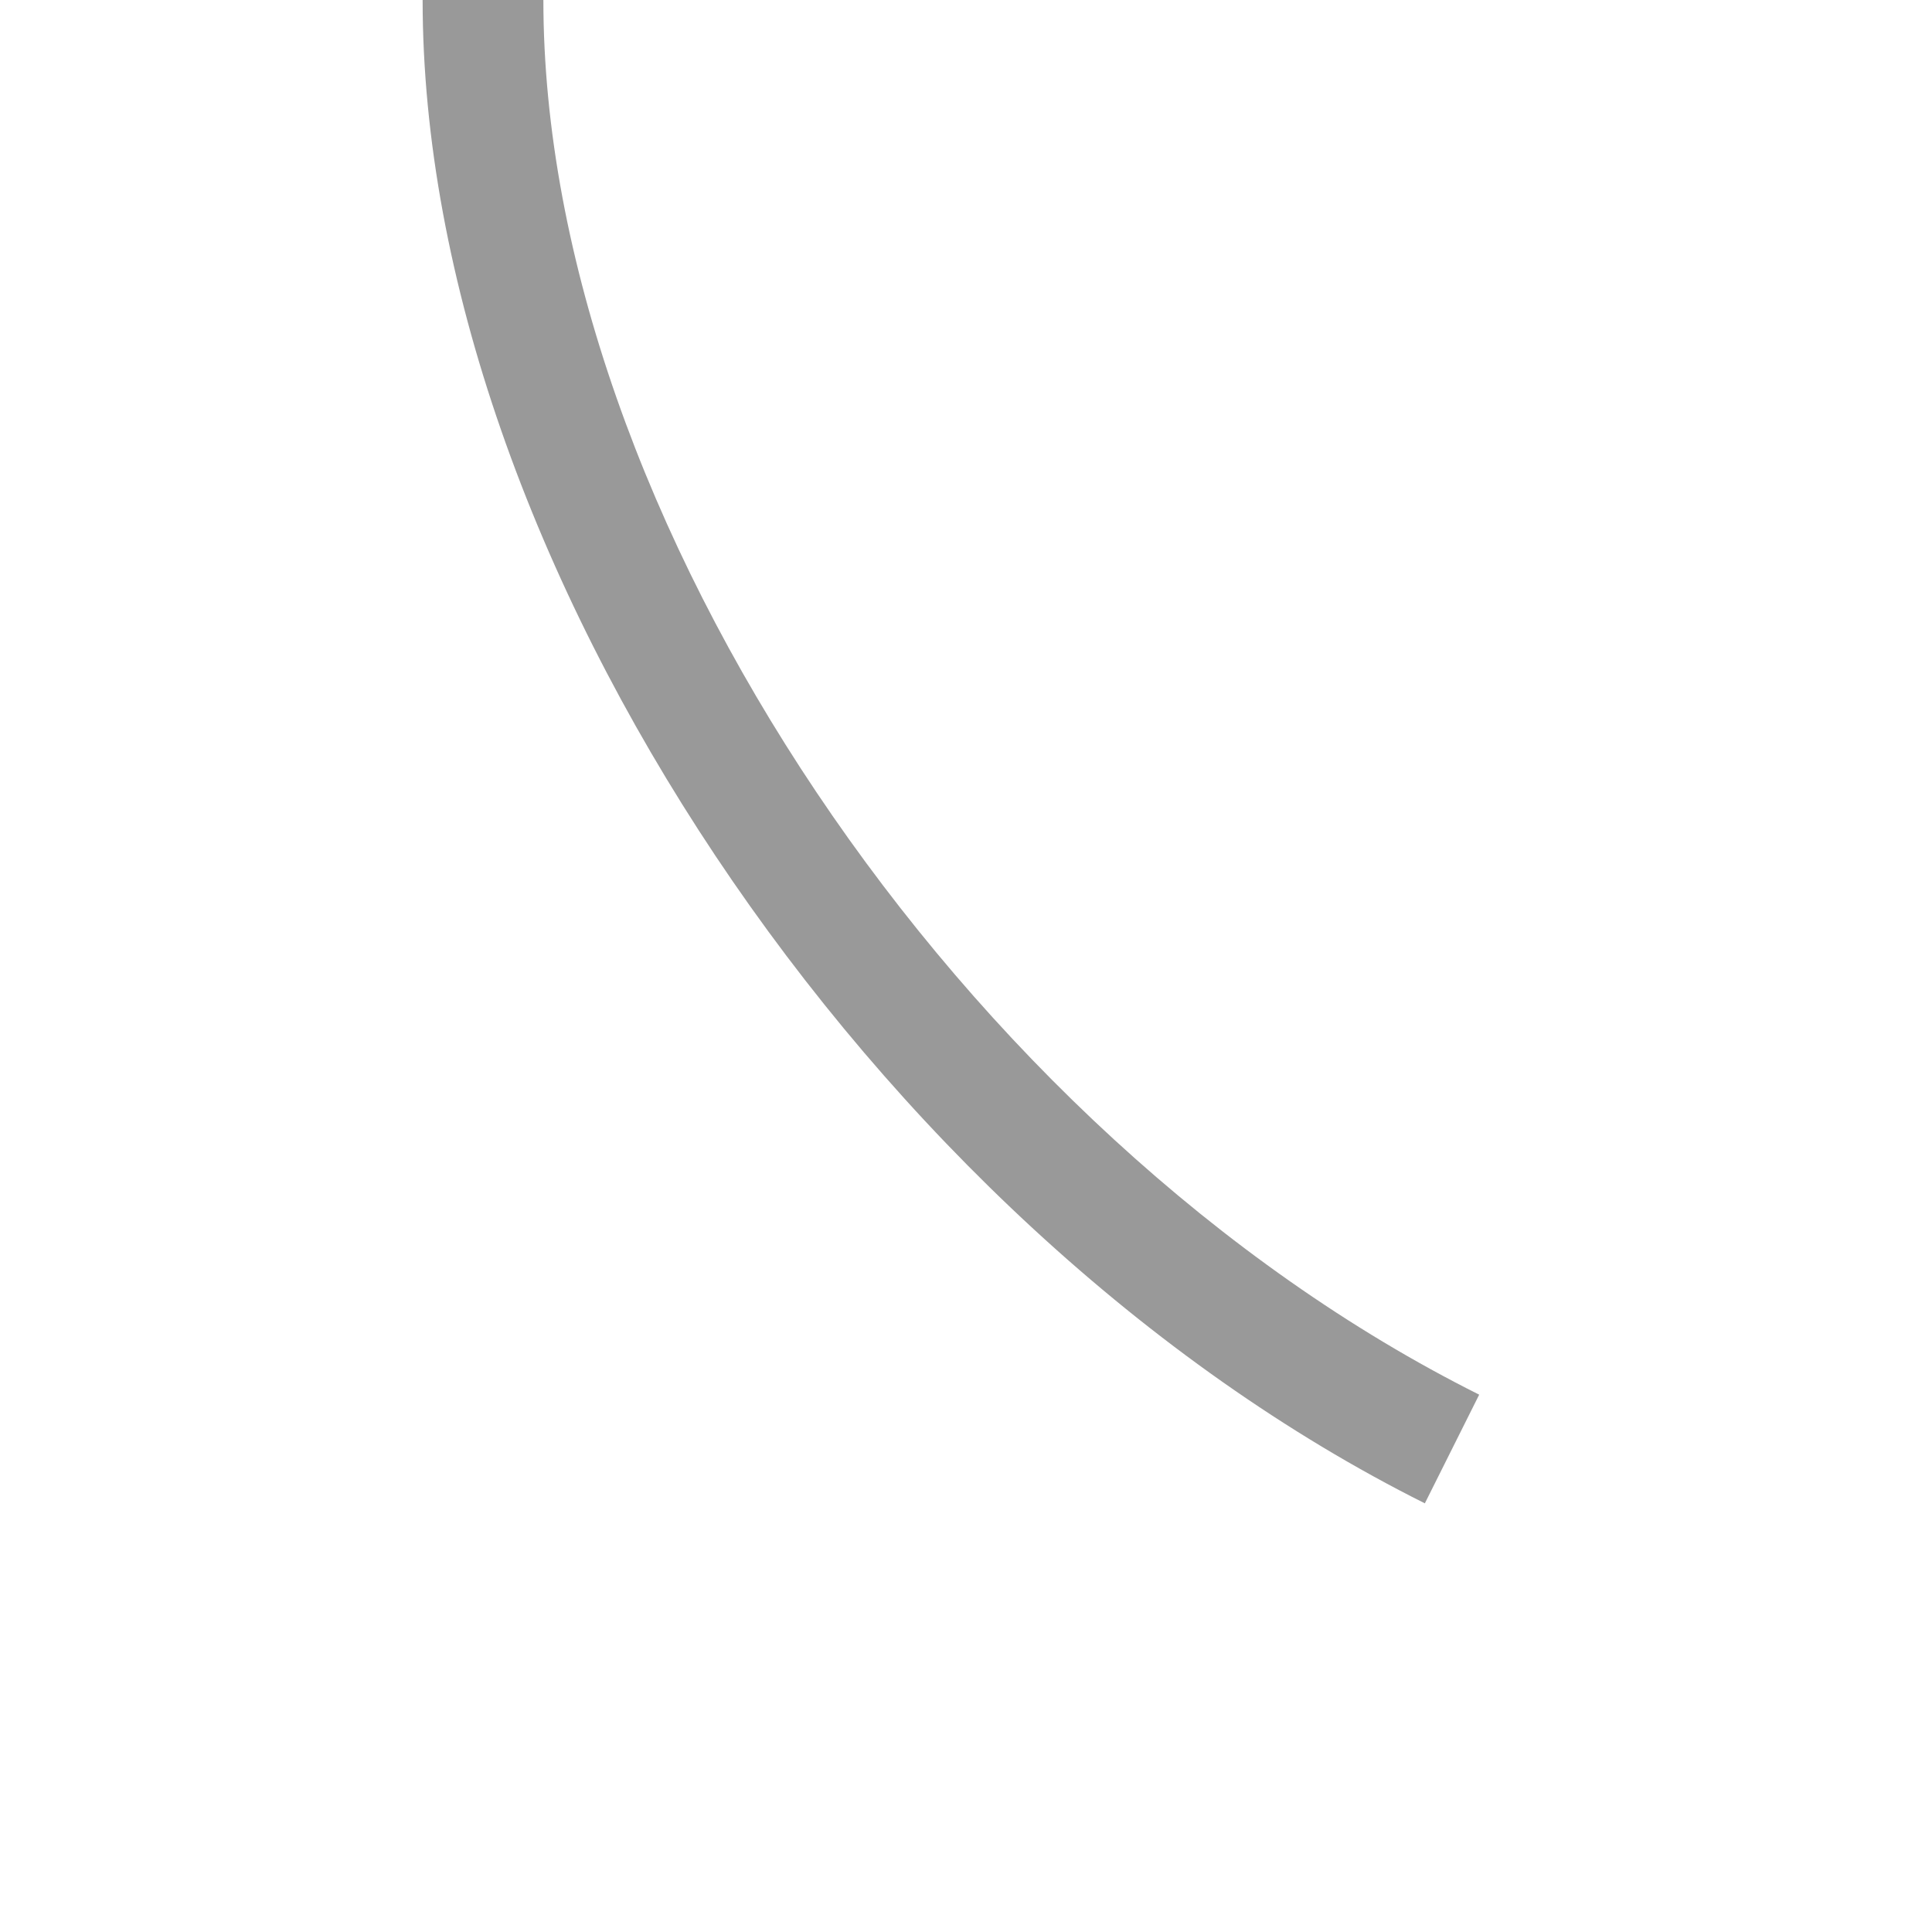<?xml version="1.0" encoding="utf-8"?>
<!-- Generator: Adobe Illustrator 18.1.0, SVG Export Plug-In . SVG Version: 6.00 Build 0)  -->
<svg version="1.1" id="Layer_1" xmlns="http://www.w3.org/2000/svg" xmlns:xlink="http://www.w3.org/1999/xlink" x="0px" y="0px"
	 viewBox="0 0 32 32" enable-background="new 0 0 32 32" xml:space="preserve">
<path fill="#999999" d="M23.6,24.9l0.9-1.8C15.9,18.8,9,8.5,9,0L7,0C7,9.2,14.4,20.3,23.6,24.9z"/>
</svg>
